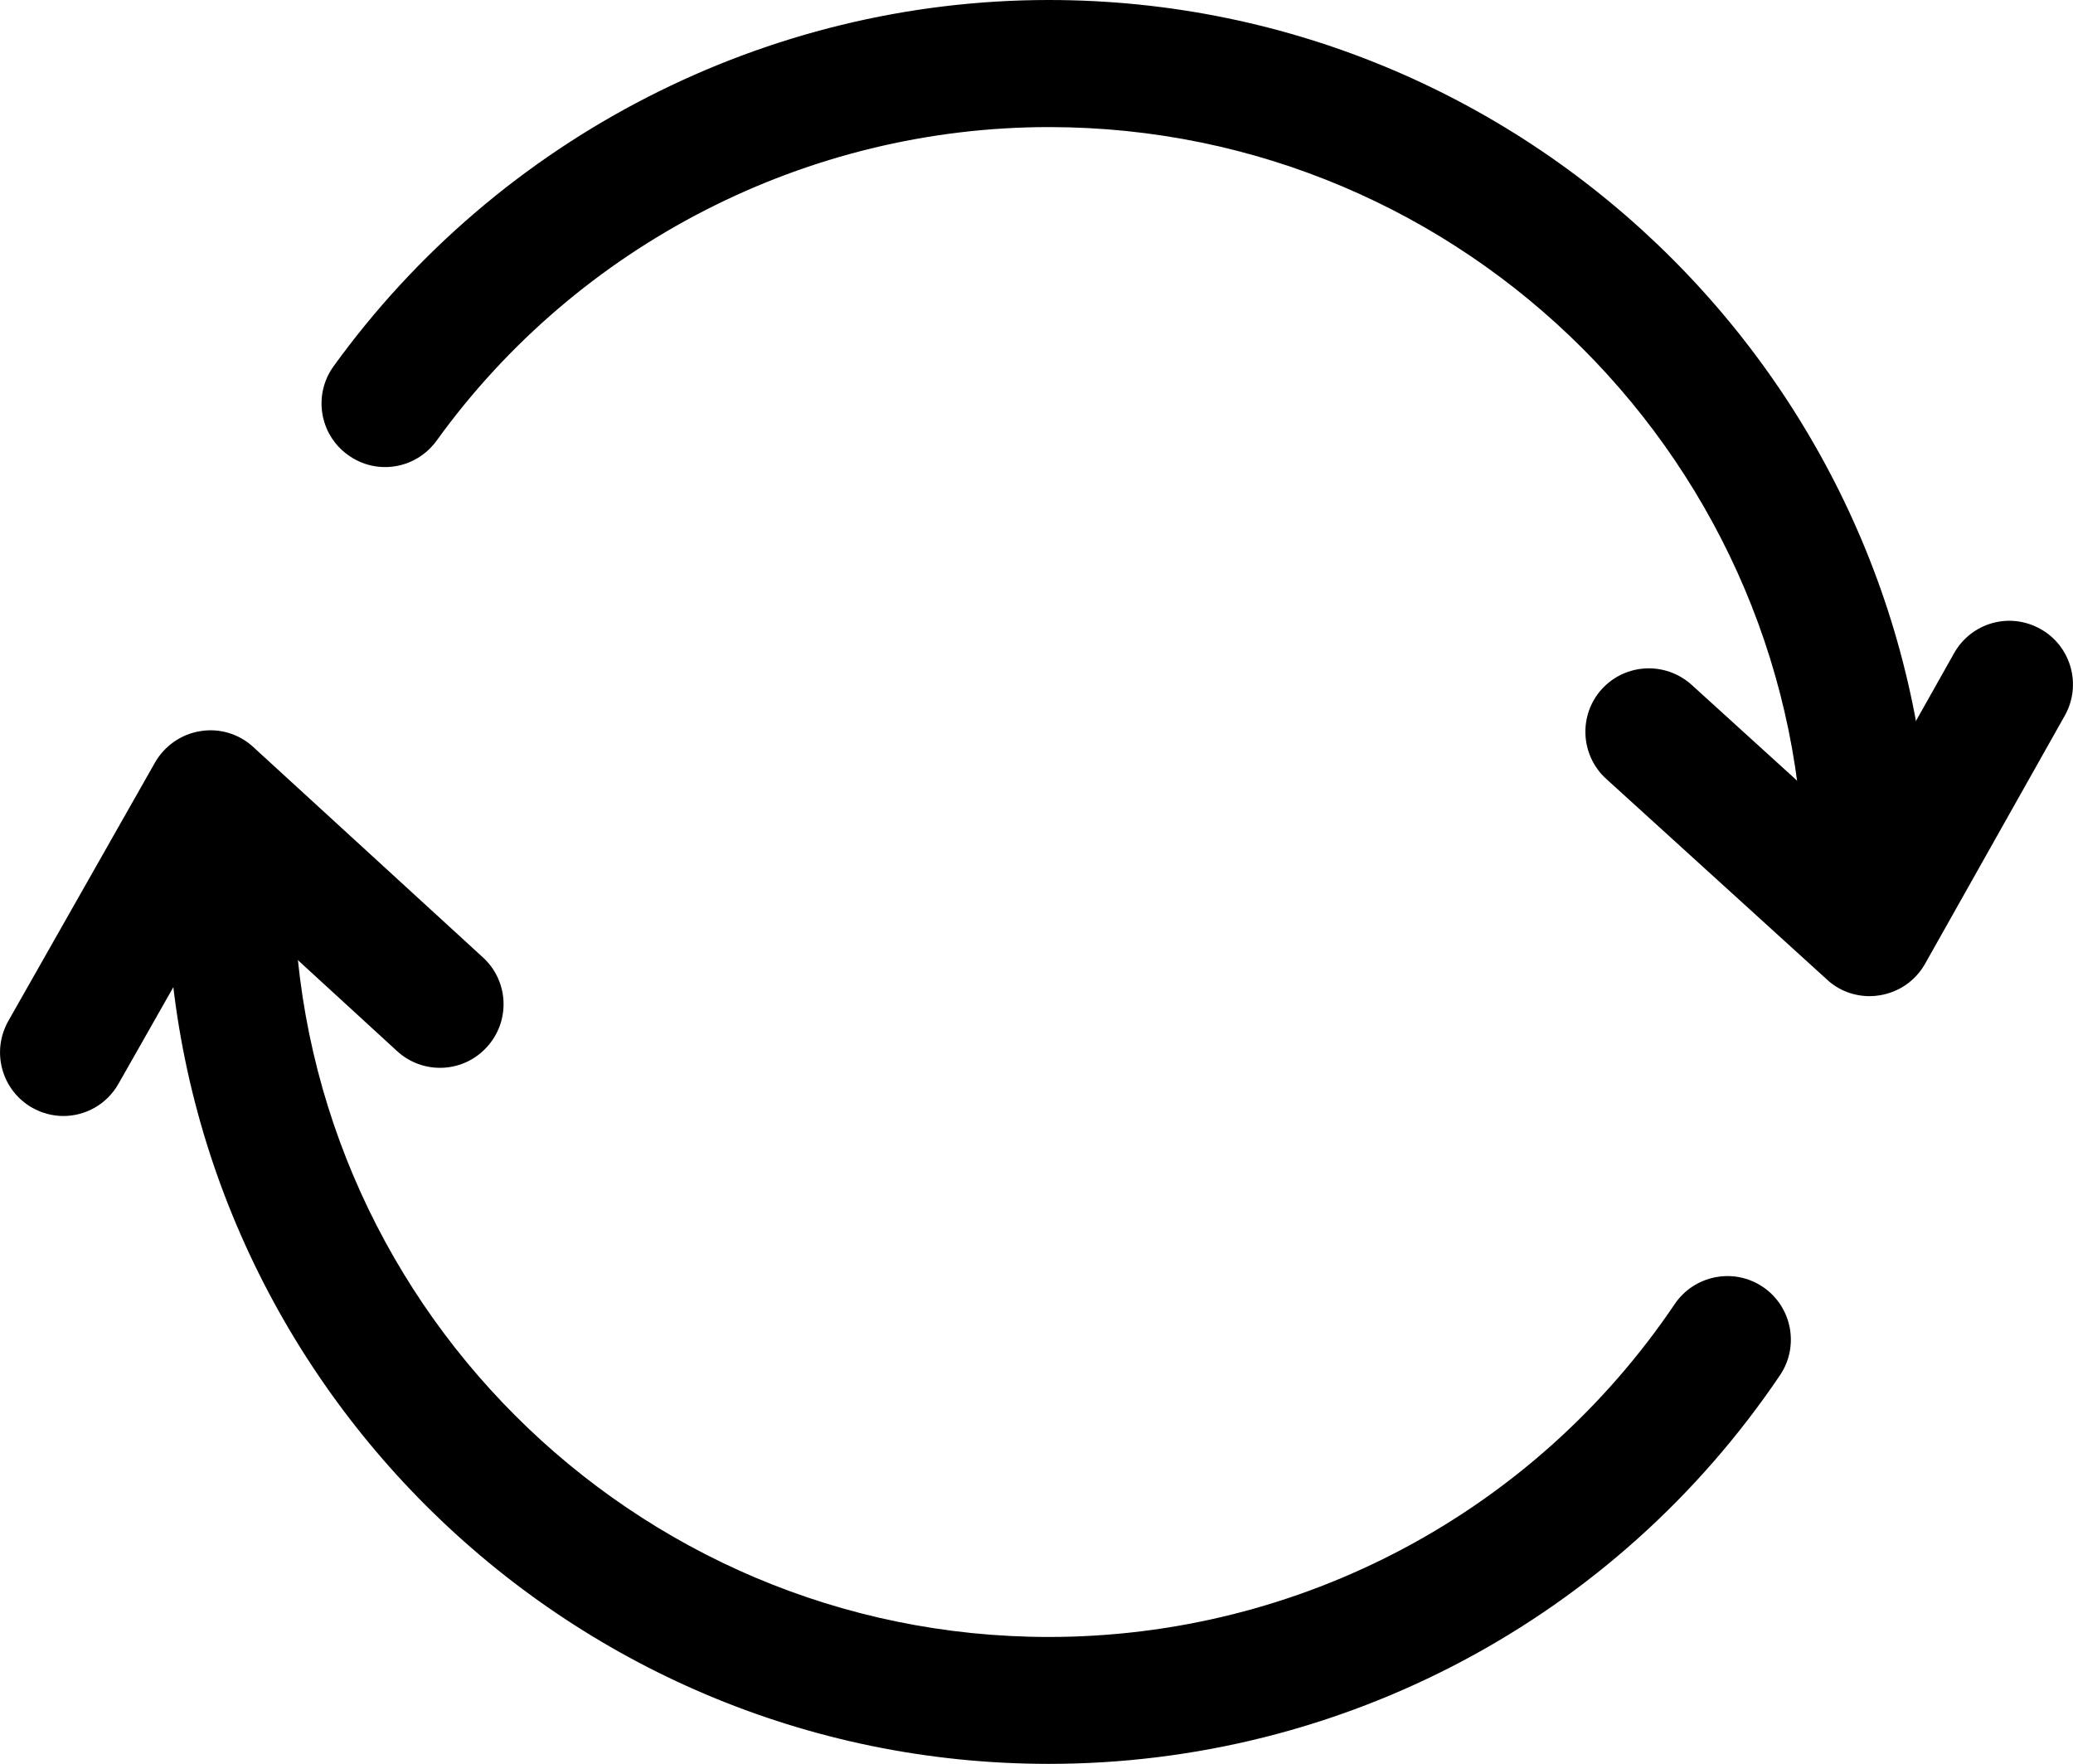 <svg xmlns="http://www.w3.org/2000/svg" xmlns:xlink="http://www.w3.org/1999/xlink" width="23.509" height="20" viewBox="0 0 23.509 20" fill="none">
<path d="M0.719 12.654C0.599 12.654 0.476 12.623 0.365 12.56C0.019 12.363 -0.101 11.925 0.093 11.579L1.758 8.646C1.867 8.456 2.056 8.324 2.273 8.29C2.489 8.254 2.711 8.321 2.872 8.47L5.478 10.857C5.771 11.126 5.79 11.581 5.52 11.874C5.251 12.168 4.796 12.187 4.503 11.918L2.564 10.14L1.344 12.288C1.212 12.522 0.969 12.654 0.719 12.654ZM21.202 11.295C21.024 11.295 20.851 11.23 20.719 11.107L18.215 8.831C17.921 8.564 17.899 8.107 18.166 7.813C18.434 7.52 18.887 7.498 19.184 7.765L21.02 9.433L22.16 7.407C22.355 7.06 22.792 6.935 23.142 7.133C23.488 7.327 23.611 7.768 23.416 8.114L21.832 10.927C21.724 11.119 21.537 11.249 21.32 11.285C21.279 11.292 21.241 11.295 21.202 11.295Z"   fill="currentColor" >
</path>
<path d="M11.894 20C6.382 20 1.895 15.515 1.895 10.001C1.895 9.604 2.217 9.282 2.614 9.282C3.011 9.282 3.333 9.604 3.333 10.001C3.333 14.722 7.174 18.561 11.894 18.561C14.743 18.561 17.396 17.151 18.992 14.787C19.215 14.457 19.663 14.37 19.992 14.592C20.322 14.815 20.408 15.263 20.187 15.592C18.323 18.354 15.221 20 11.894 20ZM21.176 10.72C20.779 10.72 20.457 10.398 20.457 10.001C20.457 5.281 16.617 1.441 11.896 1.441C9.153 1.441 6.558 2.769 4.951 4.997C4.717 5.319 4.27 5.394 3.945 5.158C3.622 4.925 3.55 4.475 3.783 4.153C5.661 1.554 8.692 0 11.894 0C17.408 0 21.895 4.487 21.895 10.001C21.895 10.398 21.573 10.72 21.176 10.72Z"   fill="currentColor" >
</path>
</svg>
